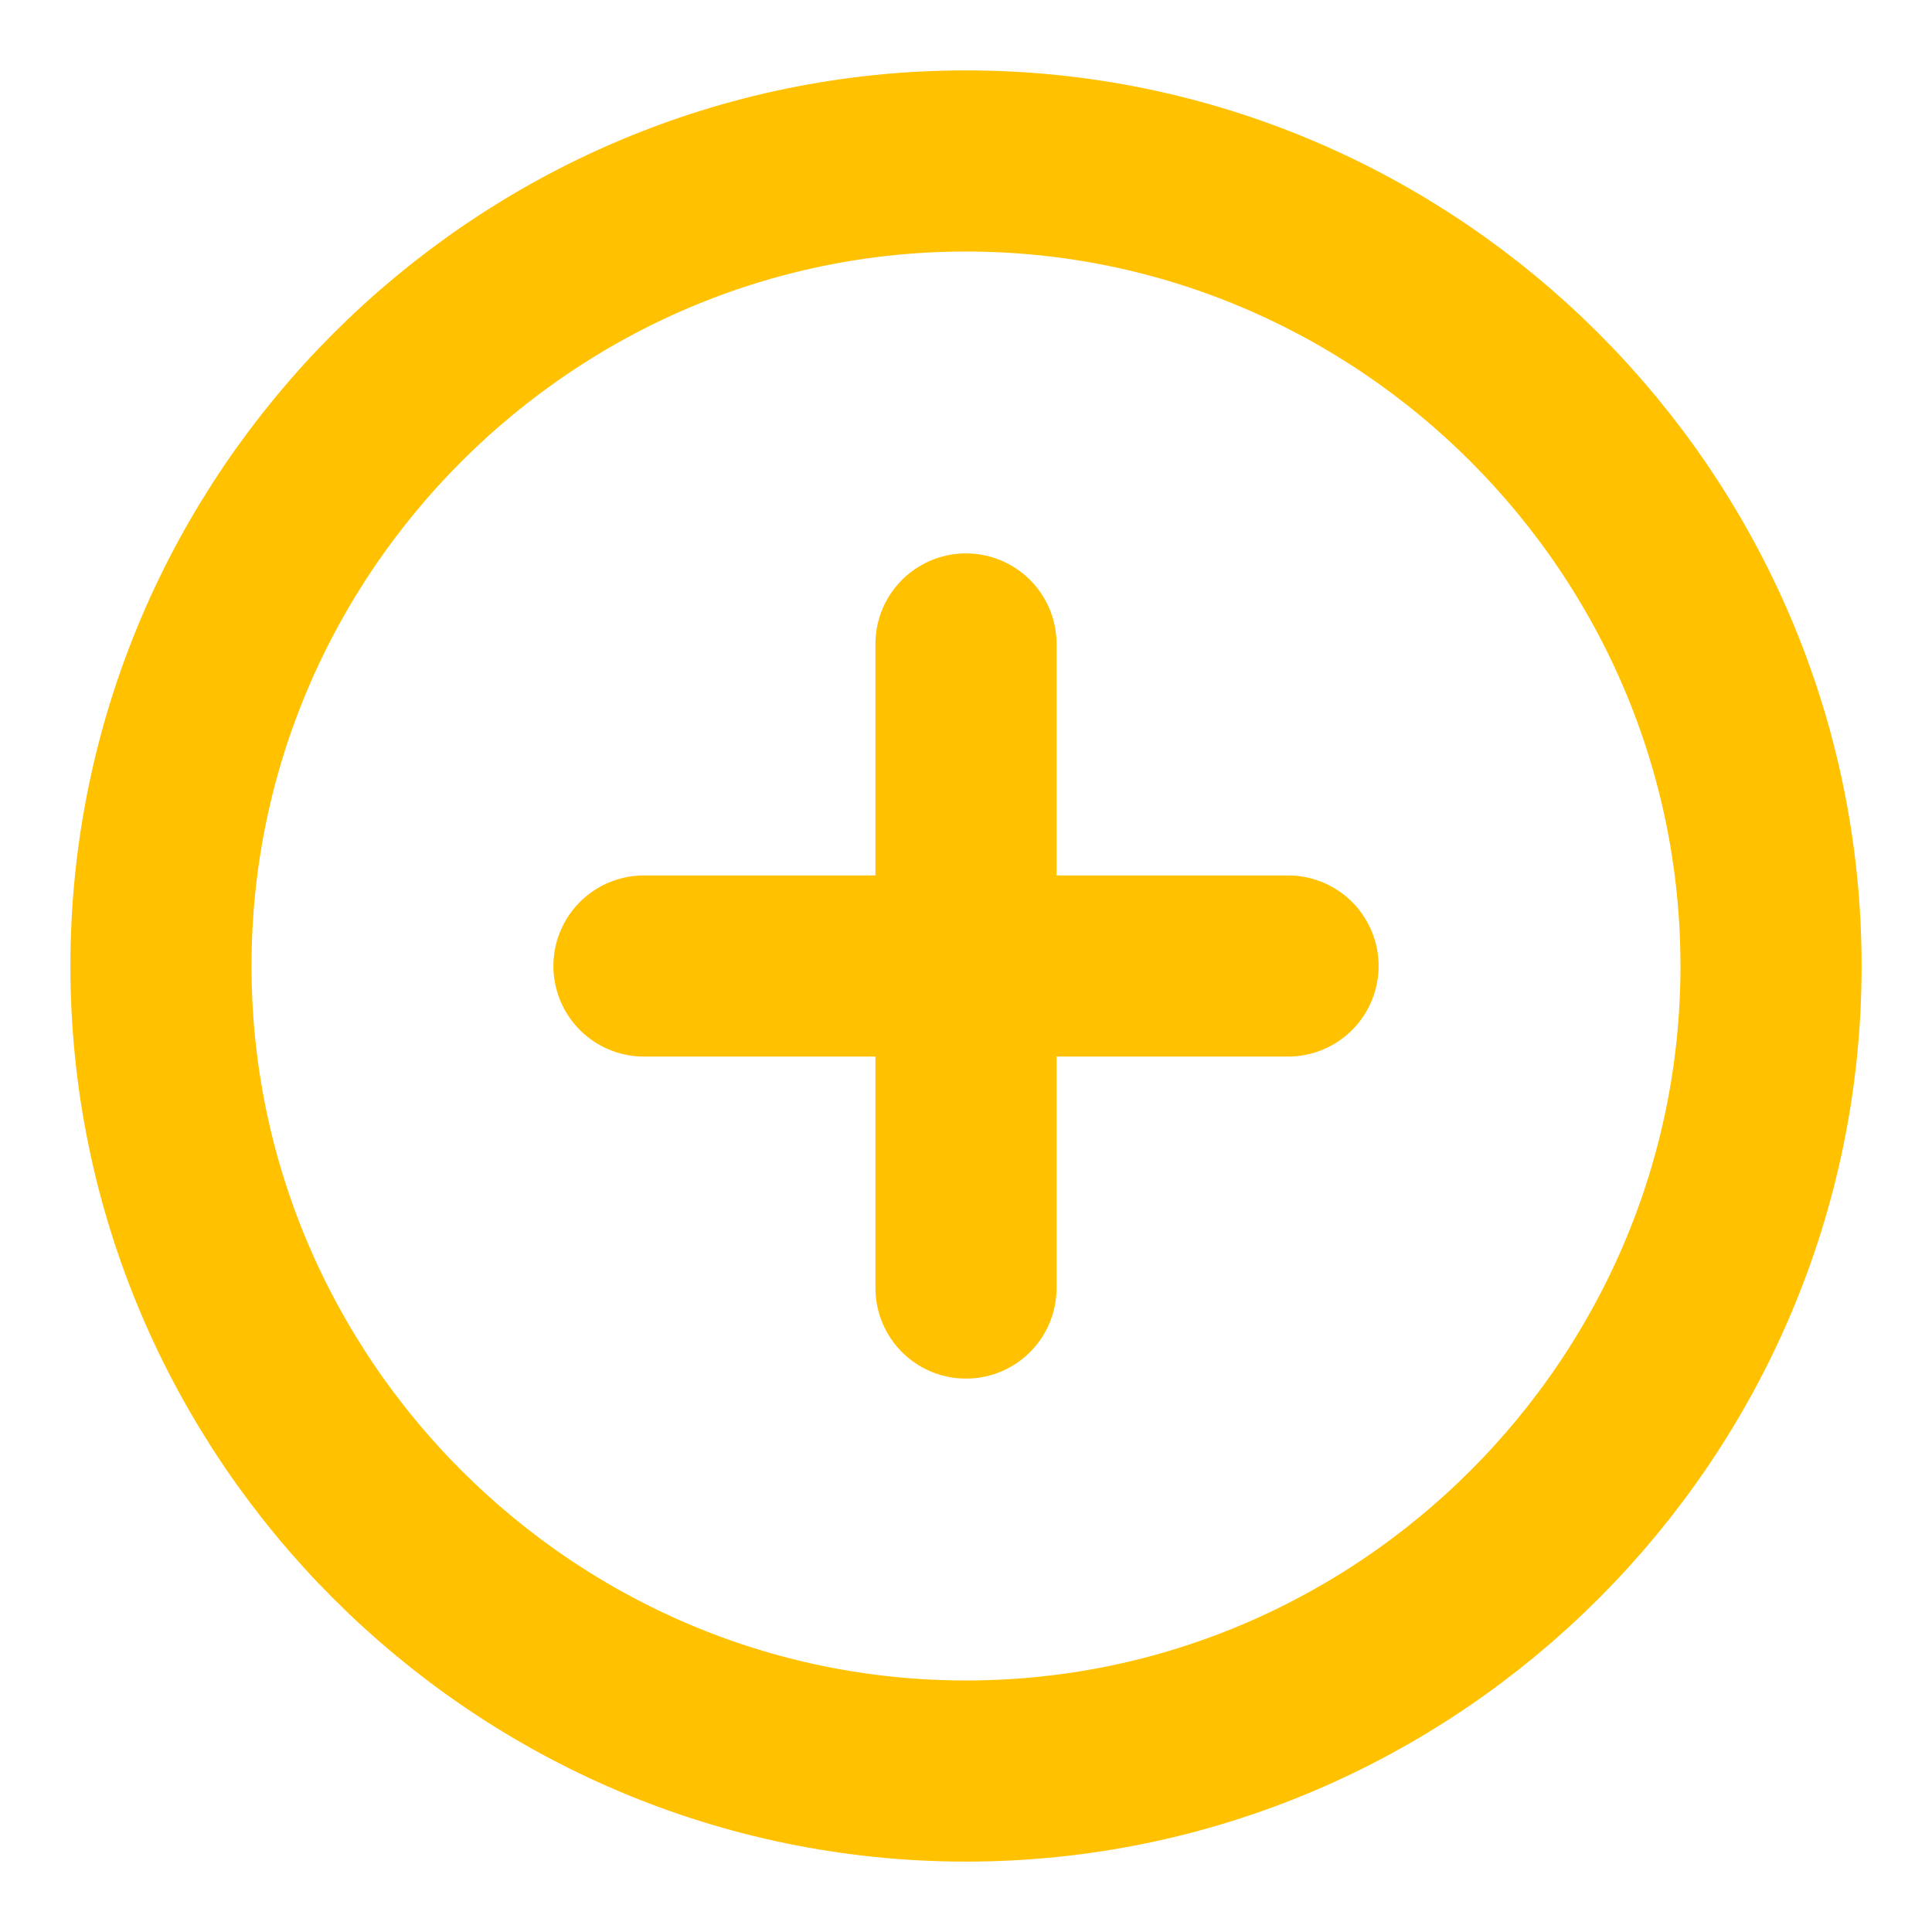 <svg fill="none" height="16" viewBox="0 0 16 16" width="16" xmlns="http://www.w3.org/2000/svg">
    <path
        d="M8 14.667C11.667 14.667 14.667 11.667 14.667 8C14.667 4.333 11.667 1.333 8 1.333C4.333 1.333 1.333 4.333 1.333 8C1.333 11.667 4.333 14.667 8 14.667Z"
        stroke="#FFC100" stroke-linecap="round" stroke-linejoin="round" stroke-width="1.5" />
    <path d="M5.333 8H10.667" stroke="#FFC100" stroke-linecap="round" stroke-linejoin="round"
        stroke-width="1.5" />
    <path d="M8 10.667V5.333" stroke="#FFC100" stroke-linecap="round" stroke-linejoin="round"
        stroke-width="1.5" />
</svg>
